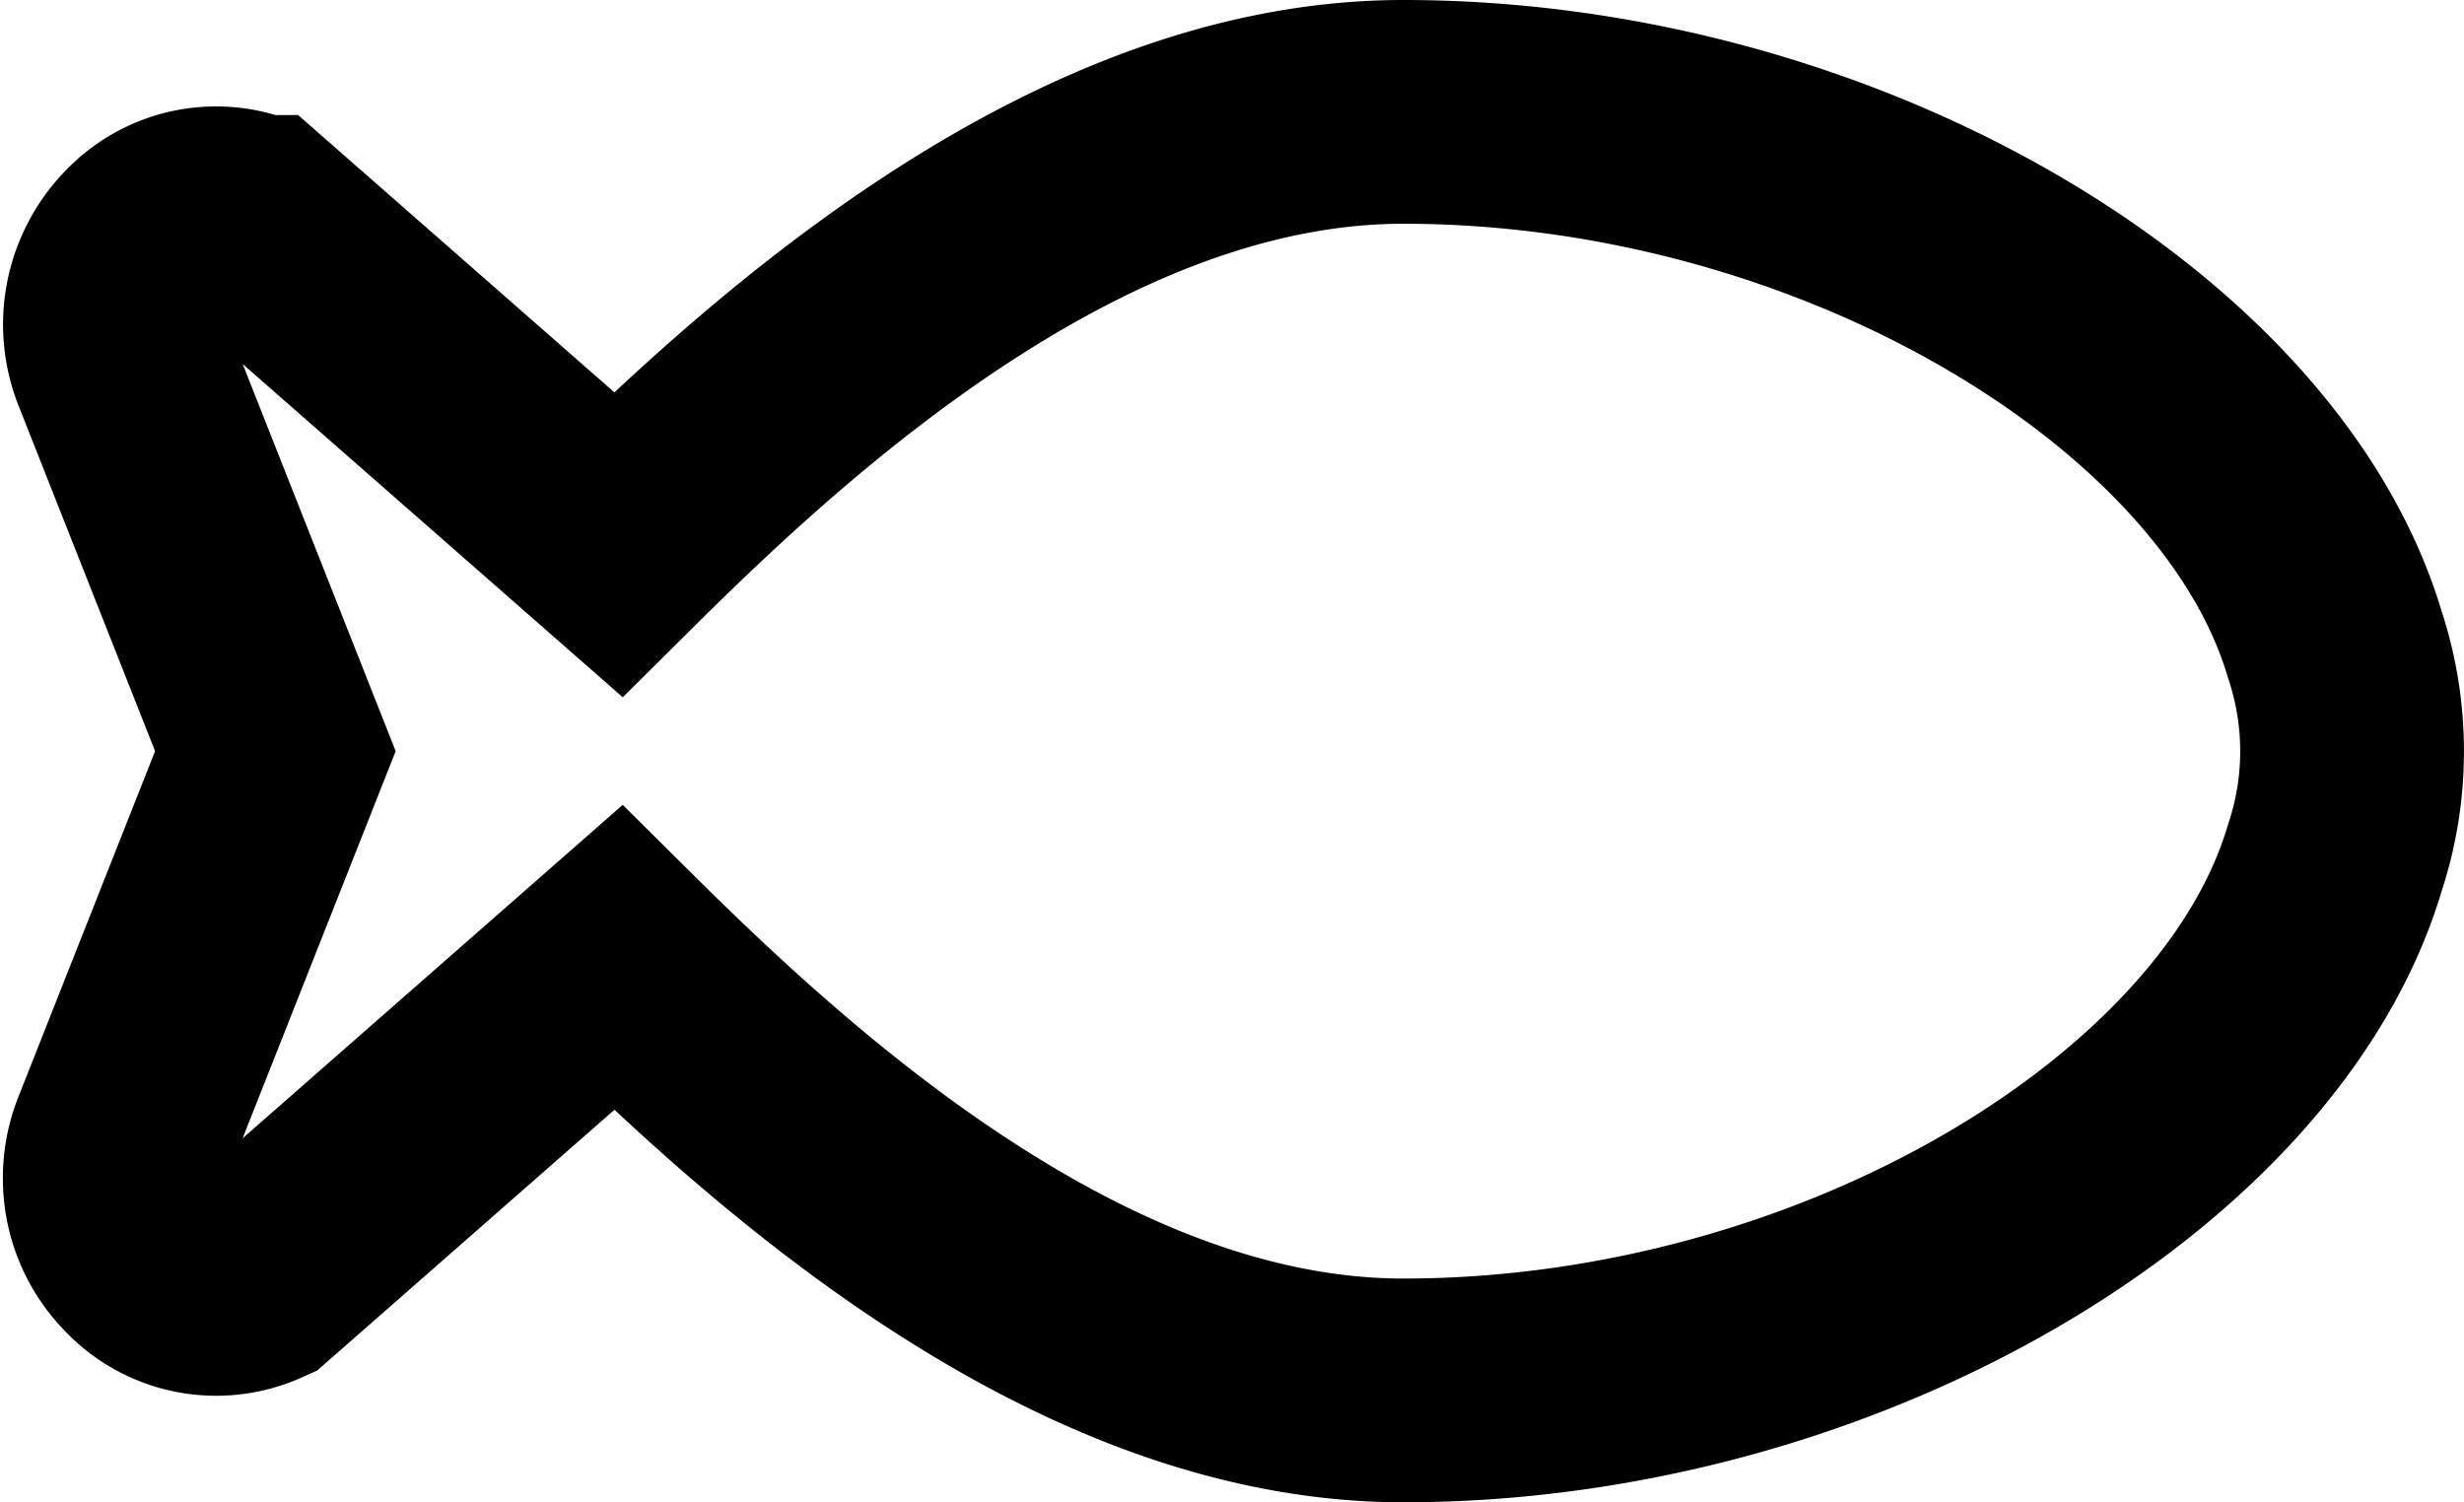 <svg xmlns="http://www.w3.org/2000/svg" width="15.417" height="9.4" viewBox="0 0 15.417 9.4">
    <g id="Label_poisson" transform="translate(0.717 0.7)">
        <path id="Tracé_97" data-name="Tracé 97"
            d="M228.053,84.04a2.116,2.116,0,0,0,0-1.333c-.529-1.787-3.112-3.334-5.829-3.334-2,0-3.825,1.626-4.913,2.706l-2.265-1.986a.605.605,0,0,0-.694.14.68.68,0,0,0-.139.726l.954,2.414-.954,2.413a.675.675,0,0,0-.051.253.667.667,0,0,0,.19.474.608.608,0,0,0,.694.14l2.265-1.987c1.089,1.08,2.915,2.707,4.913,2.707C224.941,87.373,227.525,85.826,228.053,84.04Z"
            transform="translate(-214.161 -79.373)" fill="none" stroke="currentColor" stroke-width="1.4" />
    </g>
</svg>